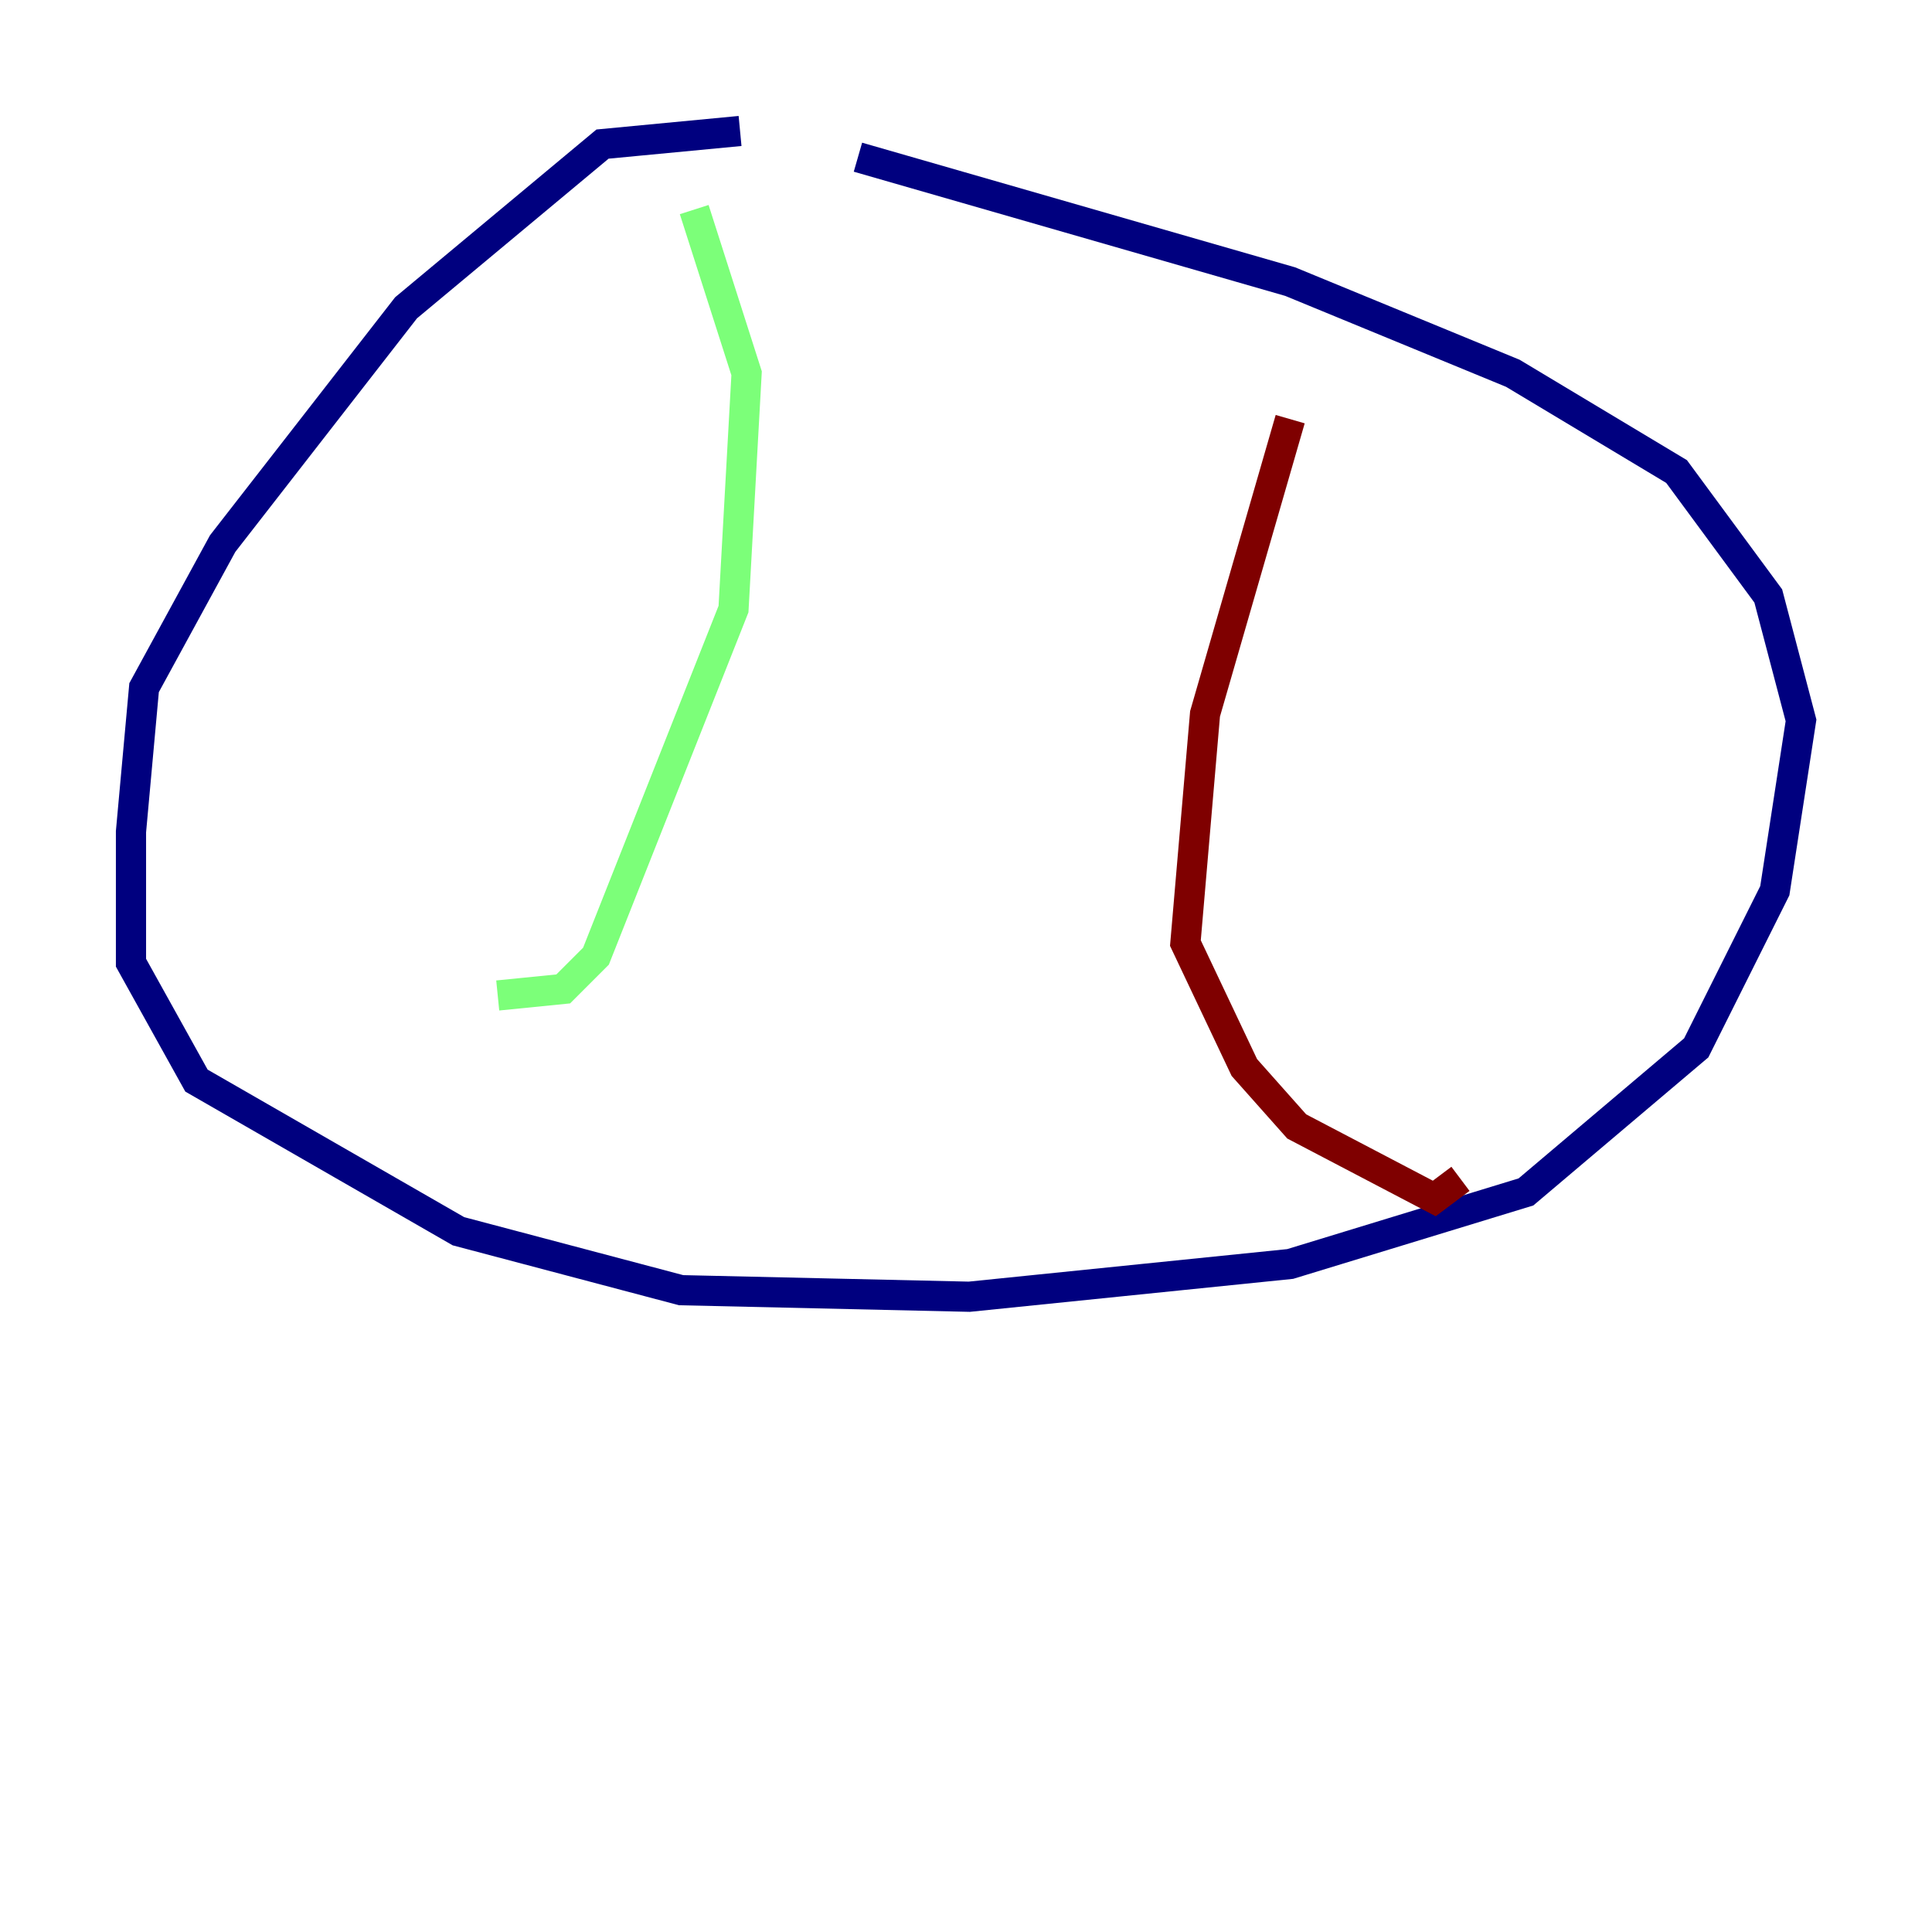<?xml version="1.0" encoding="utf-8" ?>
<svg baseProfile="tiny" height="128" version="1.2" viewBox="0,0,128,128" width="128" xmlns="http://www.w3.org/2000/svg" xmlns:ev="http://www.w3.org/2001/xml-events" xmlns:xlink="http://www.w3.org/1999/xlink"><defs /><polyline fill="none" points="49.031,8.678 39.919,9.546 26.902,20.393 14.752,36.014 9.546,45.559 8.678,55.105 8.678,63.783 13.017,71.593 30.373,81.573 45.125,85.478 64.217,85.912 85.478,83.742 101.098,78.969 112.38,69.424 117.586,59.01 119.322,47.729 117.153,39.485 111.078,31.241 100.231,24.732 85.478,18.658 56.841,10.414" stroke="#00007f" stroke-width="2" /><polyline fill="none" points="45.993,13.885 49.464,24.732 48.597,40.352 39.485,63.349 37.315,65.519 32.976,65.953" stroke="#7cff79" stroke-width="2" /><polyline fill="none" points="85.478,27.77 79.837,47.295 78.536,62.481 82.441,70.725 85.912,74.63 95.024,79.403 96.759,78.102" stroke="#7f0000" stroke-width="2" /></svg>